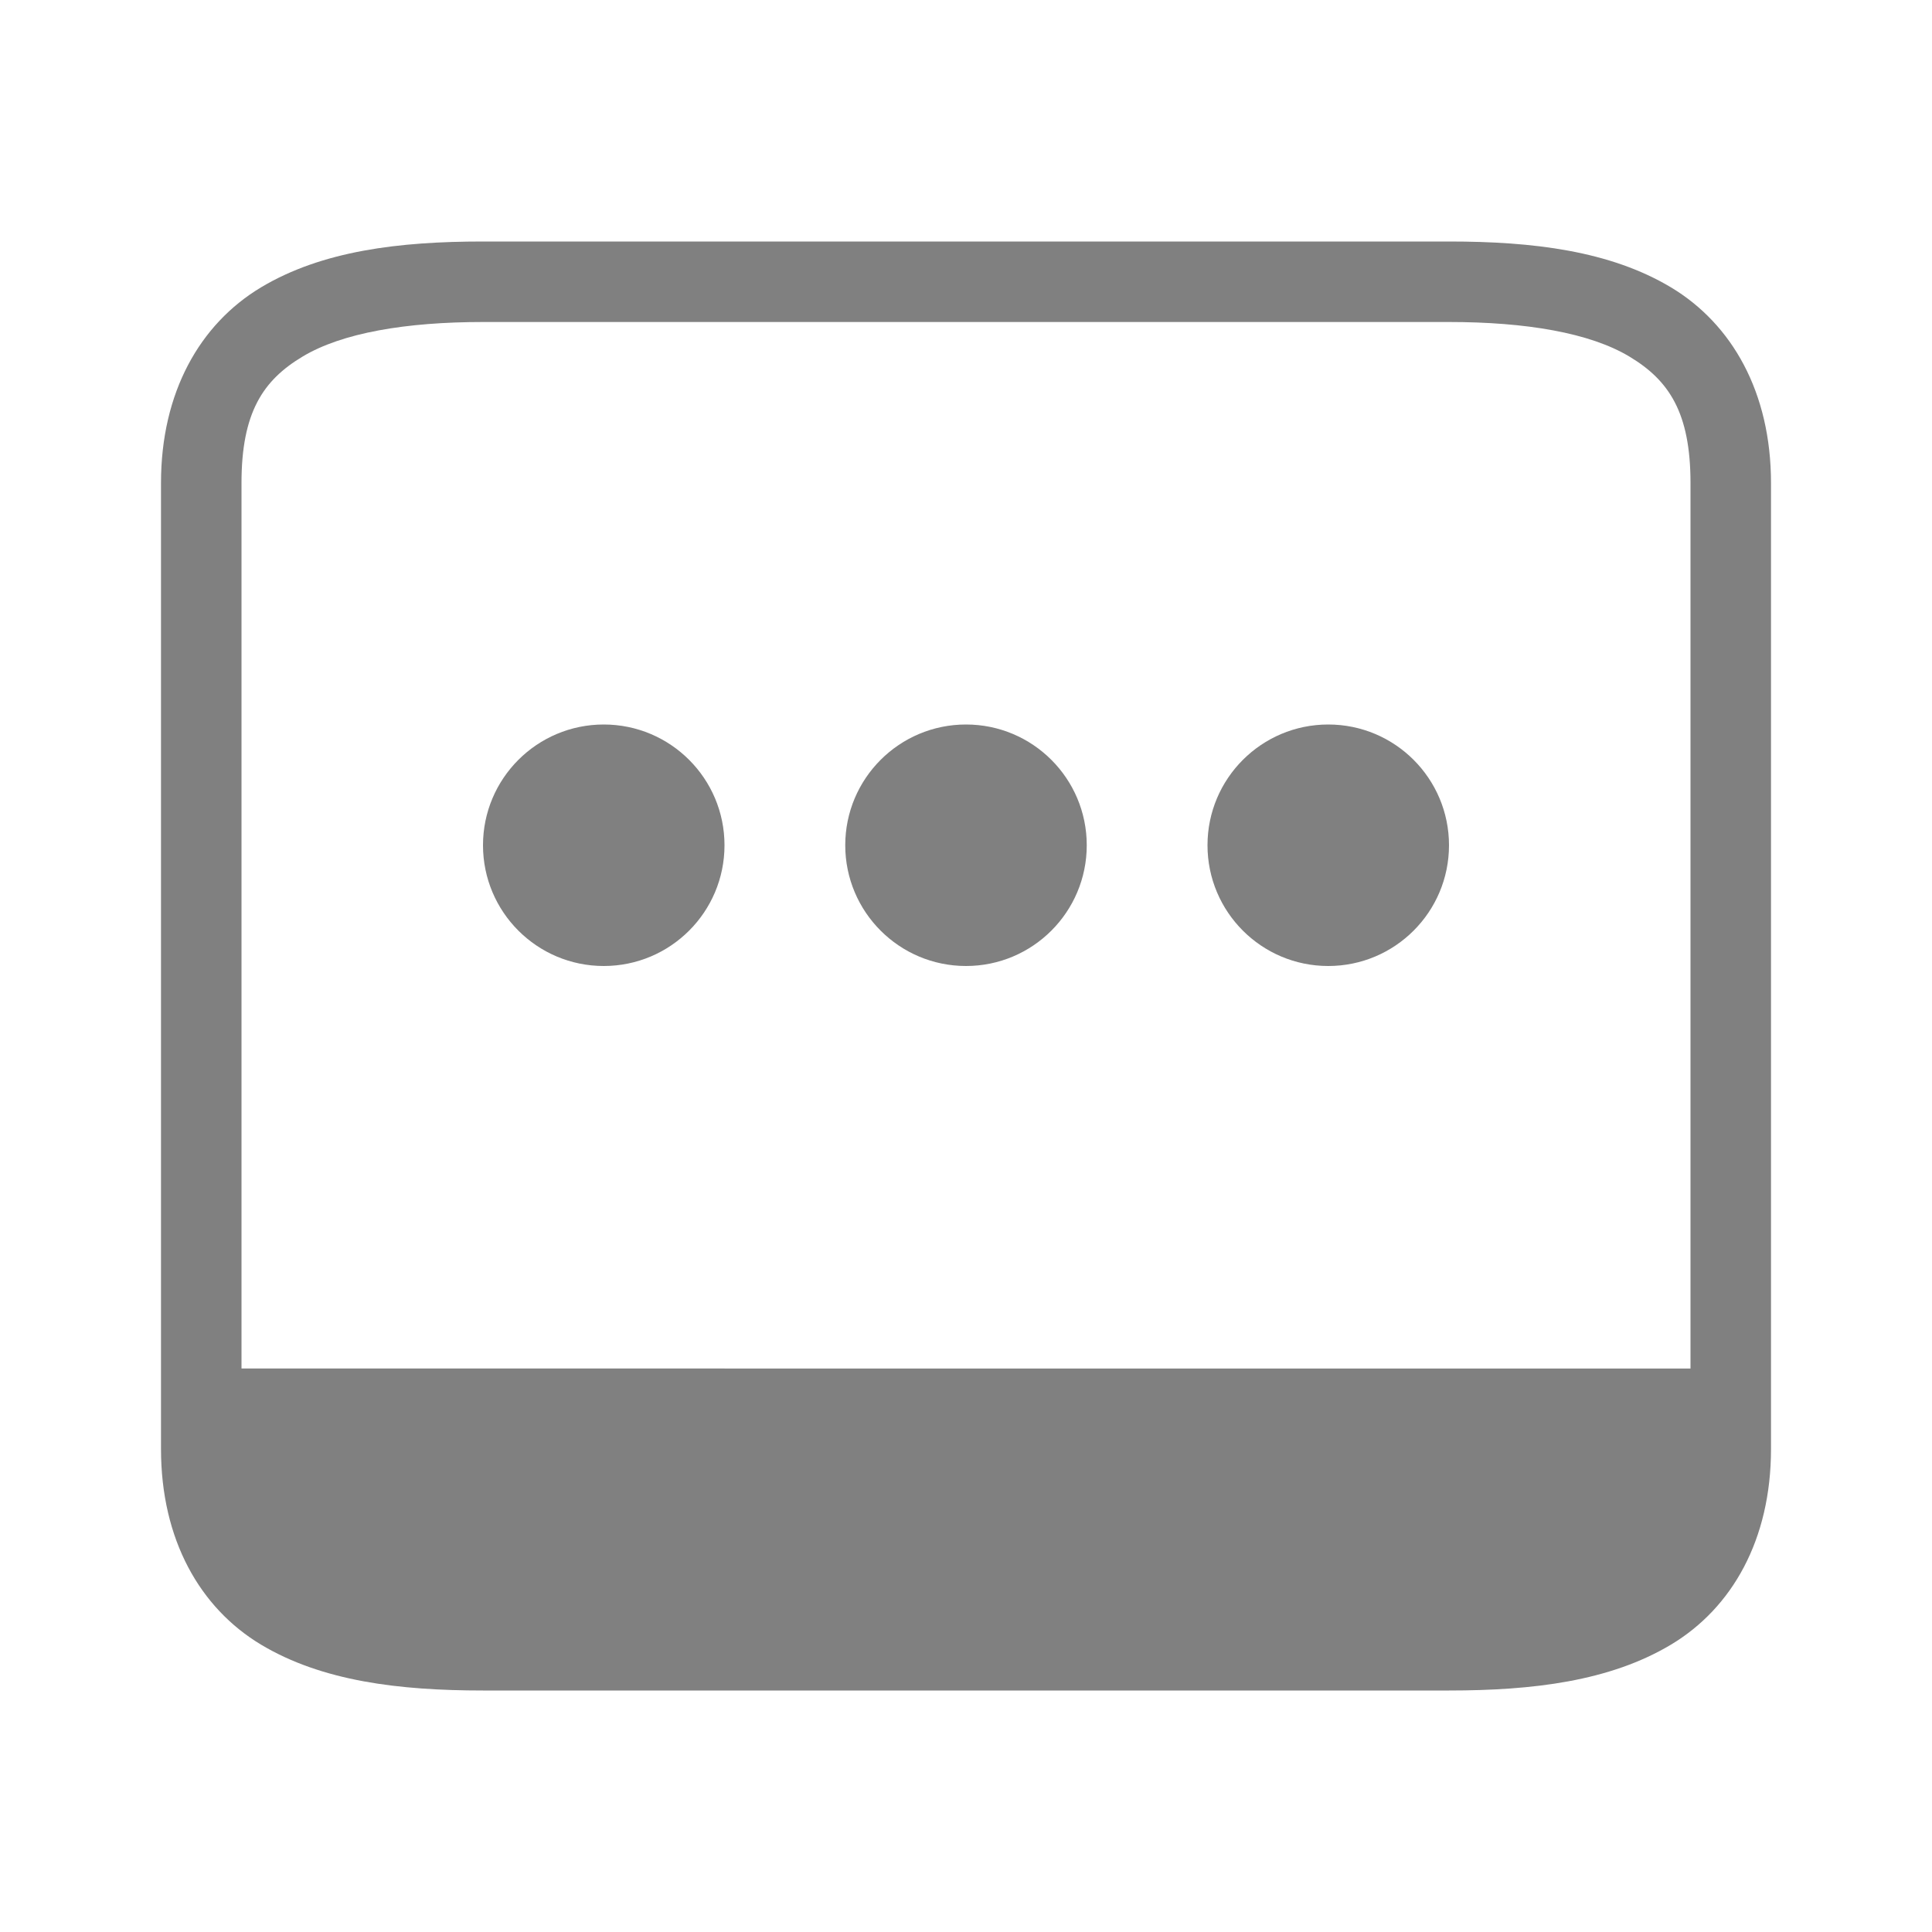 <svg height="24" width="24" xmlns="http://www.w3.org/2000/svg"><path style="color:#000;fill:gray;-inkscape-stroke:none;fill-opacity:1" d="M6 3c-1.042 0-1.998.115-2.758.57C2.482 4.026 2 4.875 2 6v12c0 1.125.483 1.974 1.242 2.43.76.455 1.716.57 2.758.57h12c1.042 0 1.998-.115 2.758-.57C21.518 19.974 22 19.125 22 18V6c0-1.125-.483-1.974-1.242-2.43C19.998 3.115 19.042 3 18 3zm0 1h12c.958 0 1.752.135 2.242.43.49.294.758.695.758 1.57v11H3V6c0-.875.267-1.276.758-1.57C4.248 4.135 5.042 4 6 4z"/><circle style="fill:gray;fill-opacity:1;stroke:none;stroke-width:2;stroke-linecap:square;stroke-linejoin:round" cx="12" cy="10.5" r="1.5"/><circle style="fill:gray;fill-opacity:1;stroke:none;stroke-width:2;stroke-linecap:square;stroke-linejoin:round" cx="7.5" cy="10.5" r="1.5"/><circle style="fill:gray;fill-opacity:1;stroke:none;stroke-width:2;stroke-linecap:square;stroke-linejoin:round" cx="16.5" cy="10.5" r="1.5"/></svg>